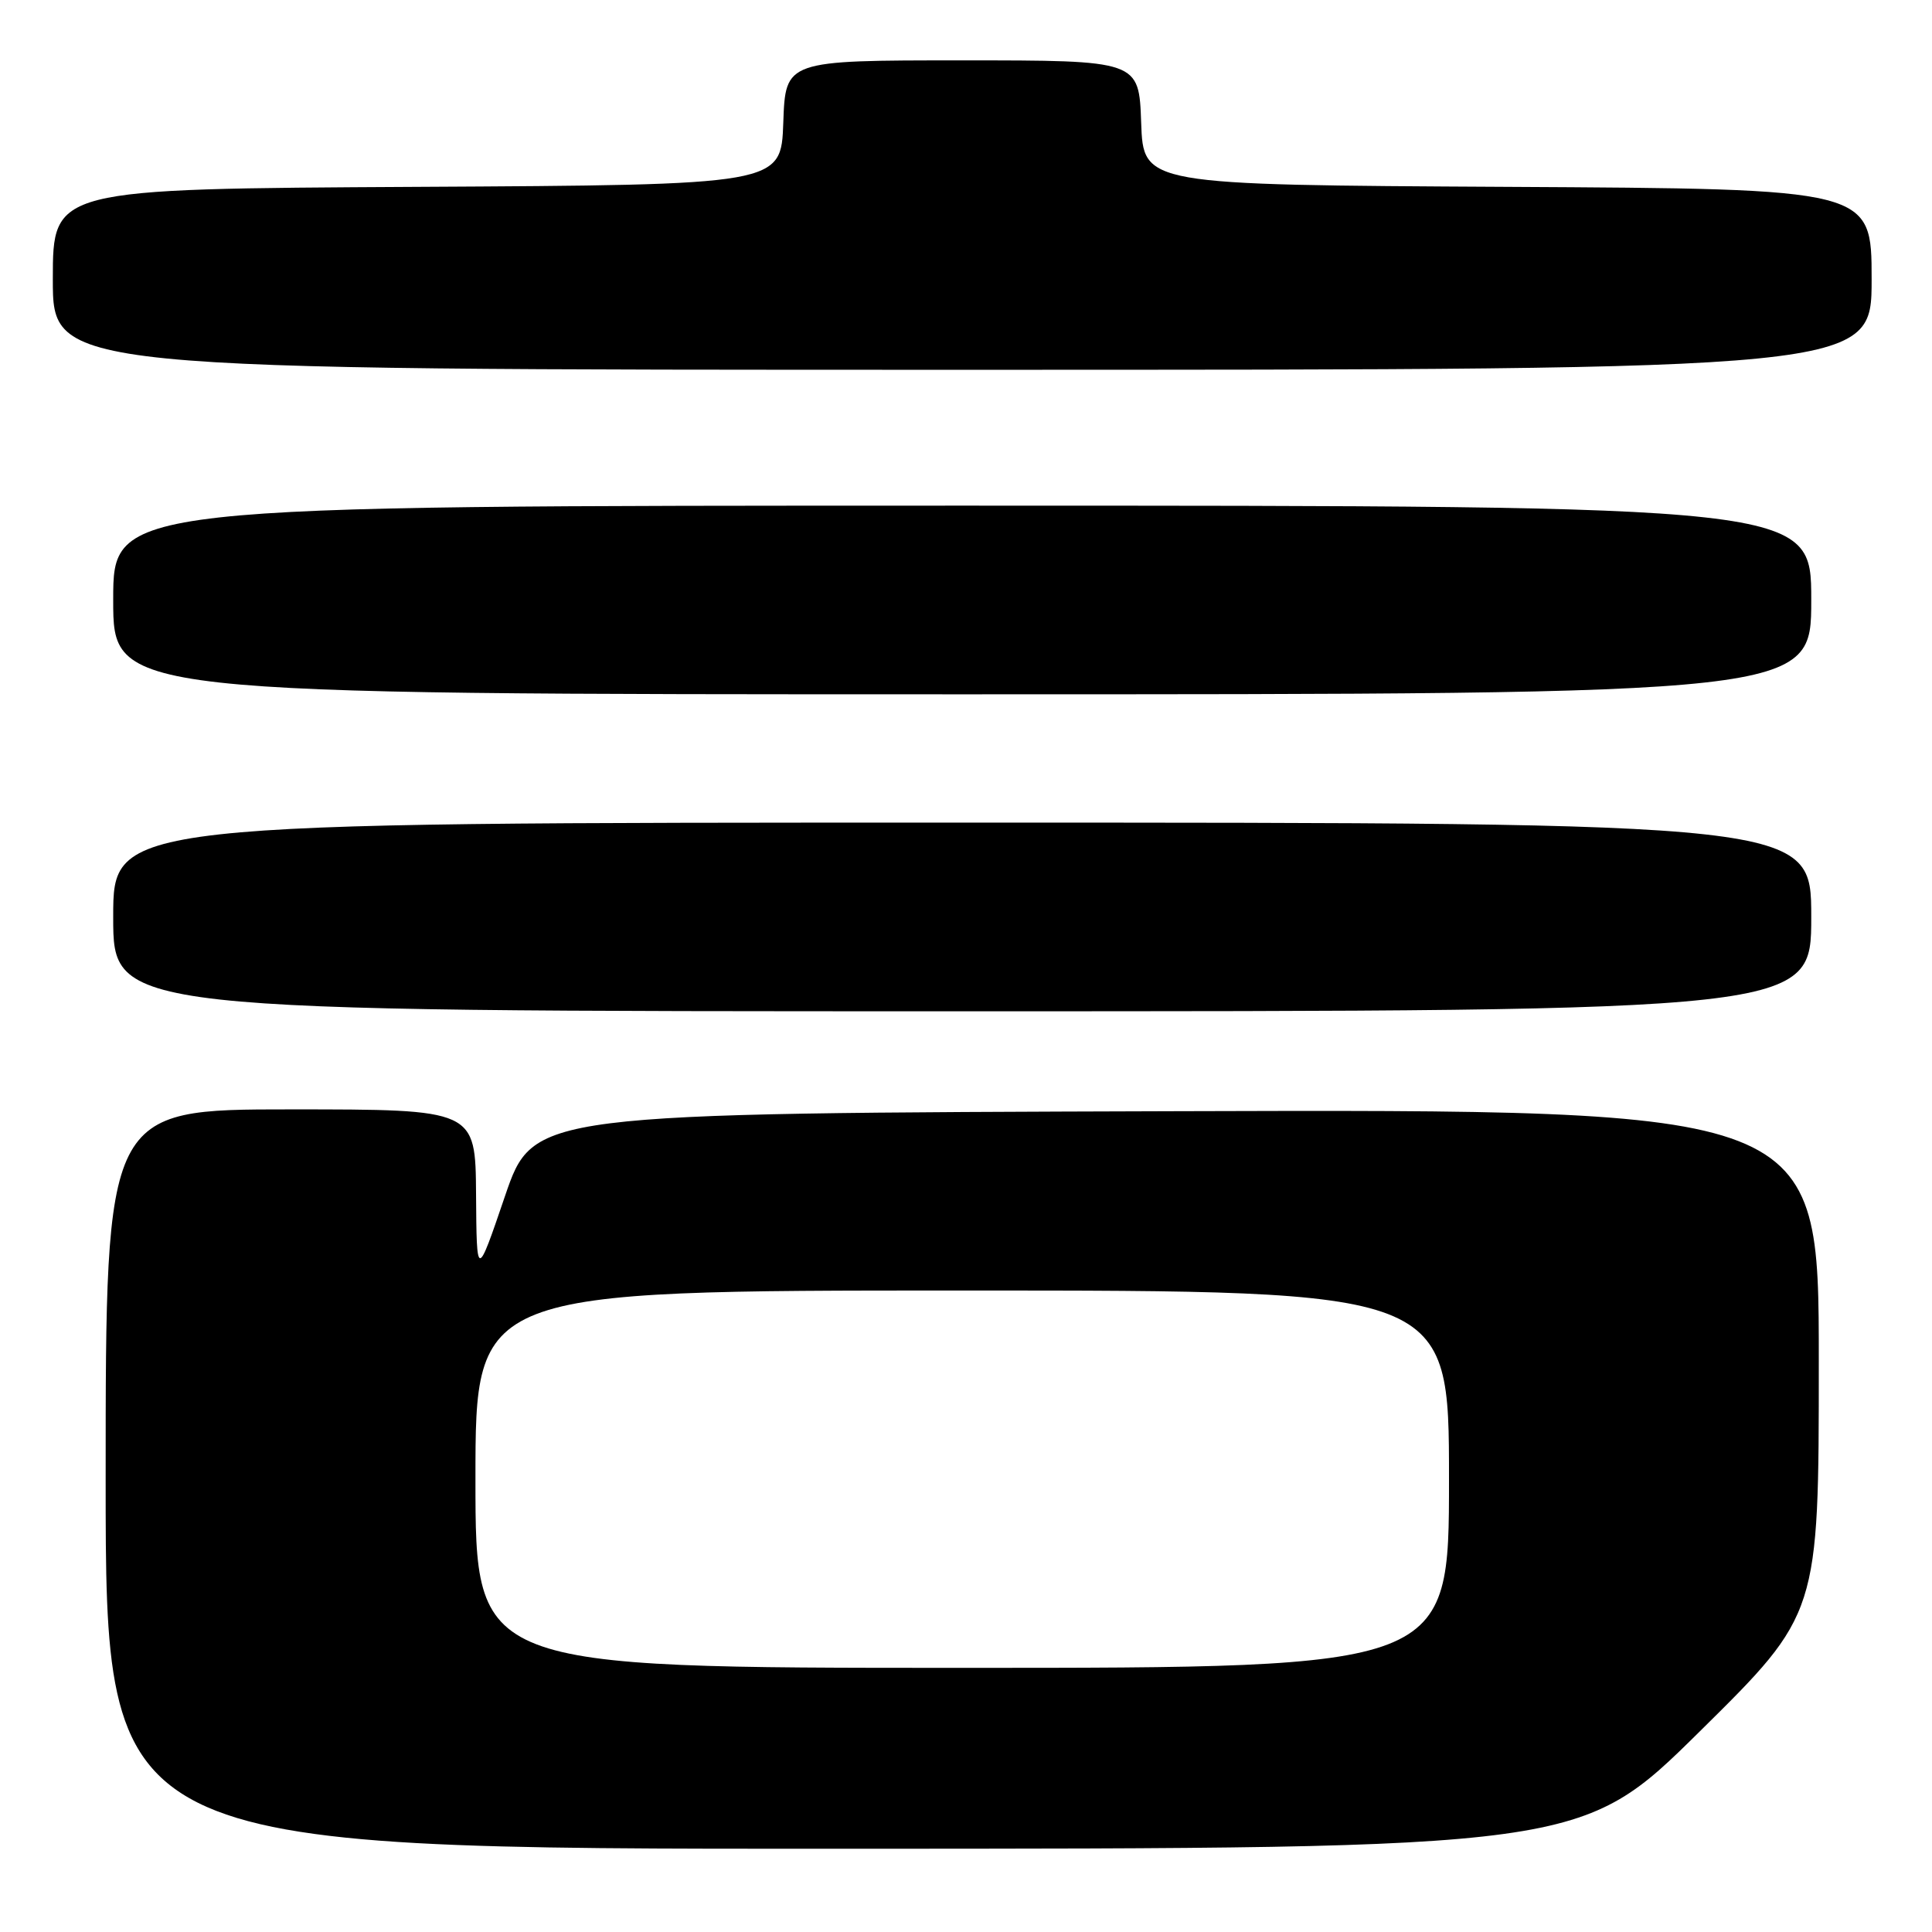 <?xml version="1.0" encoding="UTF-8" standalone="no"?>
<!DOCTYPE svg PUBLIC "-//W3C//DTD SVG 1.1//EN" "http://www.w3.org/Graphics/SVG/1.1/DTD/svg11.dtd" >
<svg xmlns="http://www.w3.org/2000/svg" xmlns:xlink="http://www.w3.org/1999/xlink" version="1.1" viewBox="0 0 256 256">
 <g >
 <path fill="currentColor"
d=" M 225.25 229.40 C 241.00 213.85 241.00 213.85 241.00 180.42 C 241.00 146.99 241.00 146.99 155.83 147.24 C 70.67 147.50 70.67 147.50 66.91 158.50 C 63.16 169.50 63.16 169.50 63.08 158.25 C 63.00 147.00 63.00 147.00 38.50 147.00 C 14.00 147.00 14.00 147.00 14.00 196.00 C 14.00 245.00 14.00 245.00 111.75 244.97 C 209.50 244.95 209.50 244.95 225.25 229.40 Z  M 240.00 121.50 C 240.00 109.00 240.00 109.00 127.50 109.00 C 15.00 109.00 15.00 109.00 15.00 121.50 C 15.00 134.00 15.00 134.00 127.50 134.00 C 240.00 134.00 240.00 134.00 240.00 121.50 Z  M 240.00 79.50 C 240.00 67.00 240.00 67.00 127.50 67.00 C 15.00 67.00 15.00 67.00 15.00 79.50 C 15.00 92.00 15.00 92.00 127.50 92.00 C 240.00 92.00 240.00 92.00 240.00 79.50 Z  M 248.00 37.01 C 248.00 25.02 248.00 25.02 199.75 24.76 C 151.50 24.50 151.50 24.50 151.21 16.25 C 150.92 8.00 150.92 8.00 127.50 8.00 C 104.08 8.00 104.08 8.00 103.79 16.25 C 103.50 24.50 103.50 24.50 55.25 24.76 C 7.00 25.02 7.00 25.02 7.00 37.01 C 7.00 49.00 7.00 49.00 127.50 49.00 C 248.00 49.00 248.00 49.00 248.00 37.01 Z  M 63.00 196.00 C 63.00 171.00 63.00 171.00 127.50 171.00 C 192.00 171.00 192.00 171.00 192.00 196.00 C 192.00 221.00 192.00 221.00 127.50 221.00 C 63.00 221.00 63.00 221.00 63.00 196.00 Z "/>
</g>
</svg>